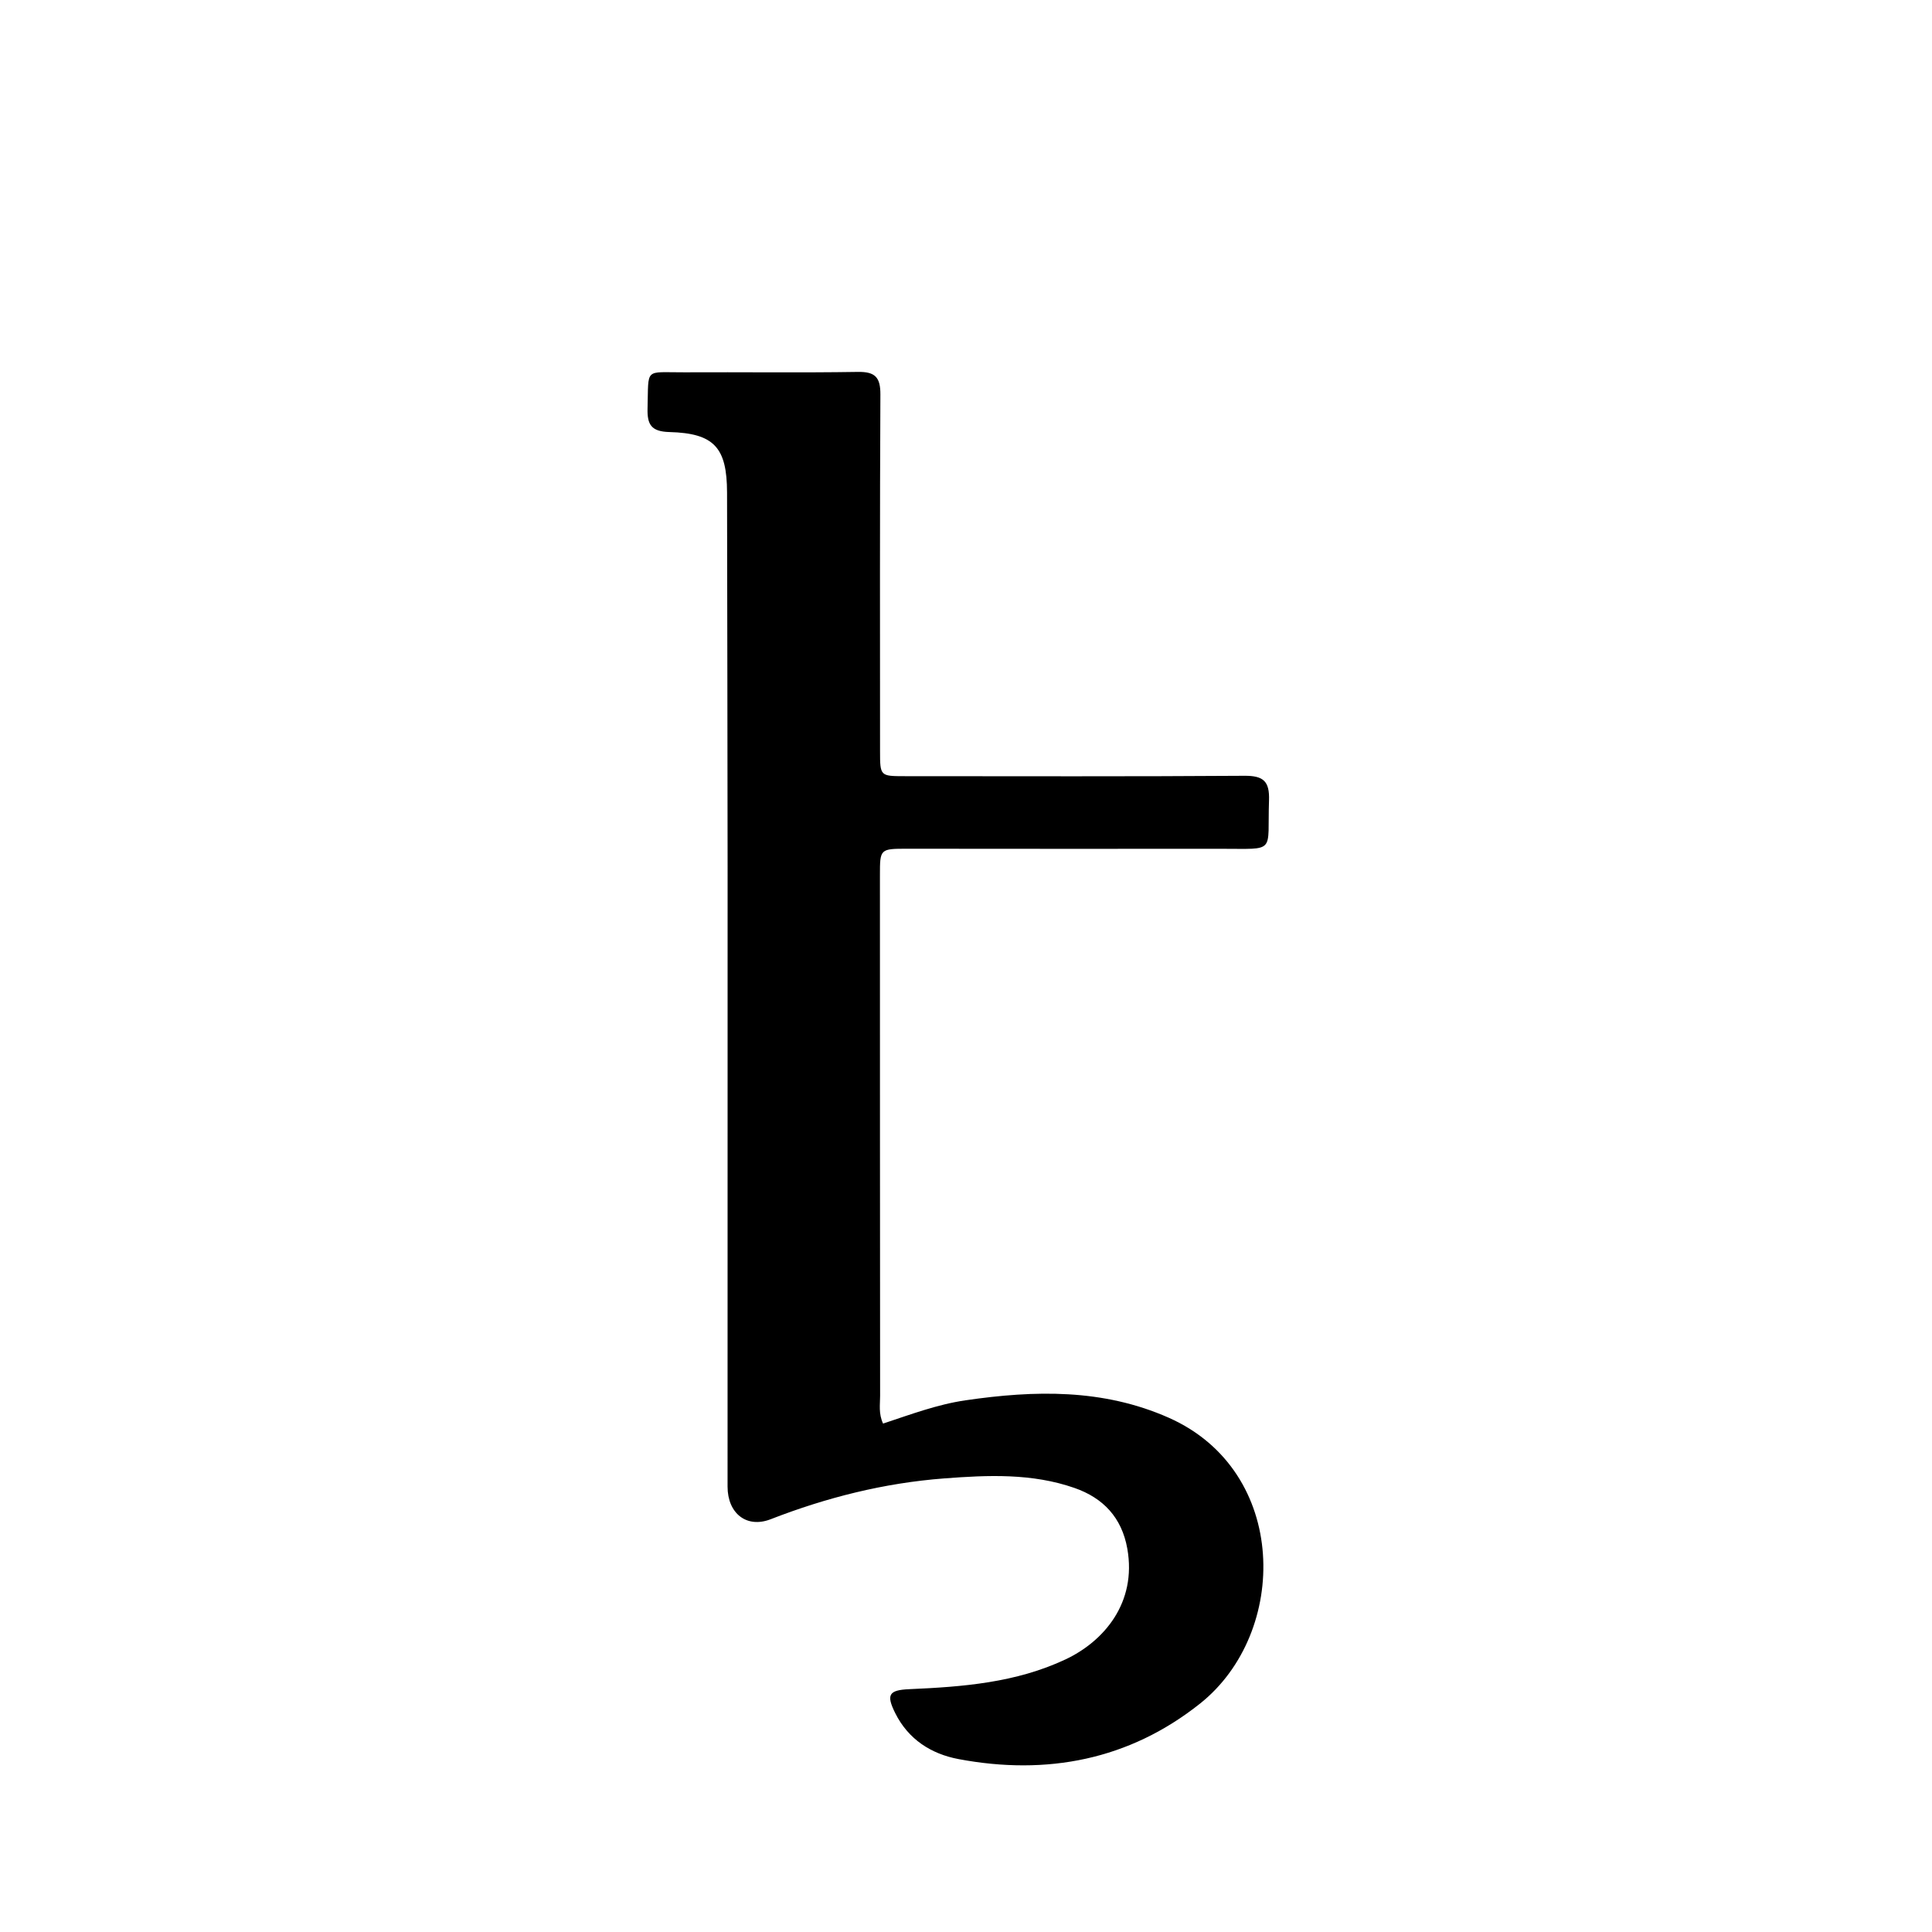 <svg version="1.1" id="Layer_1" xmlns="http://www.w3.org/2000/svg" xmlns:xlink="http://www.w3.org/1999/xlink" x="0px" y="0px"
	 width="100%" viewBox="0 0 512 512" enable-background="new 0 0 512 512" xml:space="preserve">
<path fill="#000000" opacity="1" stroke="none" 
	d="
M192.822,230 
	C192.777,196.508 192.752,163.516 192.676,130.524 
	C192.649,118.601 189.273,114.814 177.39,114.497 
	C172.564,114.368 171.487,112.498 171.609,108.196 
	C171.918,97.268 170.642,98.722 181.363,98.668 
	C196.693,98.591 212.025,98.804 227.351,98.56 
	C231.987,98.486 233.336,100.039 233.313,104.576 
	C233.151,136.068 233.213,167.561 233.221,199.054 
	C233.222,205.681 233.255,205.693 239.797,205.694 
	C269.79,205.699 299.784,205.804 329.776,205.592 
	C334.828,205.556 336.476,207.046 336.302,212.107 
	C335.813,226.322 338.407,224.913 323.533,224.938 
	C295.873,224.986 268.212,224.929 240.552,224.923 
	C233.198,224.922 233.191,224.935 233.191,231.969 
	C233.197,277.959 233.198,323.948 233.238,369.938 
	C233.24,372.225 232.791,374.589 234.021,377.264 
	C241.21,374.889 248.336,372.197 255.874,371.097 
	C274.19,368.423 292.305,367.989 309.74,375.719 
	C341.608,389.849 341.641,432.679 318.029,451.464 
	C299.256,466.399 277.421,470.581 254.028,466.178 
	C246.778,464.814 240.714,460.959 237.24,453.988 
	C234.795,449.083 235.561,447.883 240.988,447.647 
	C255.153,447.03 269.223,445.938 282.351,439.769 
	C292.514,434.994 301.31,424.781 298.747,410.397 
	C297.284,402.19 292.396,396.992 284.764,394.327 
	C273.492,390.391 261.831,390.906 250.182,391.797 
	C234.312,393.011 219.078,396.841 204.247,402.608 
	C197.842,405.098 192.812,401.049 192.811,393.963 
	C192.803,339.475 192.816,284.988 192.822,230 
z"/>
</svg>